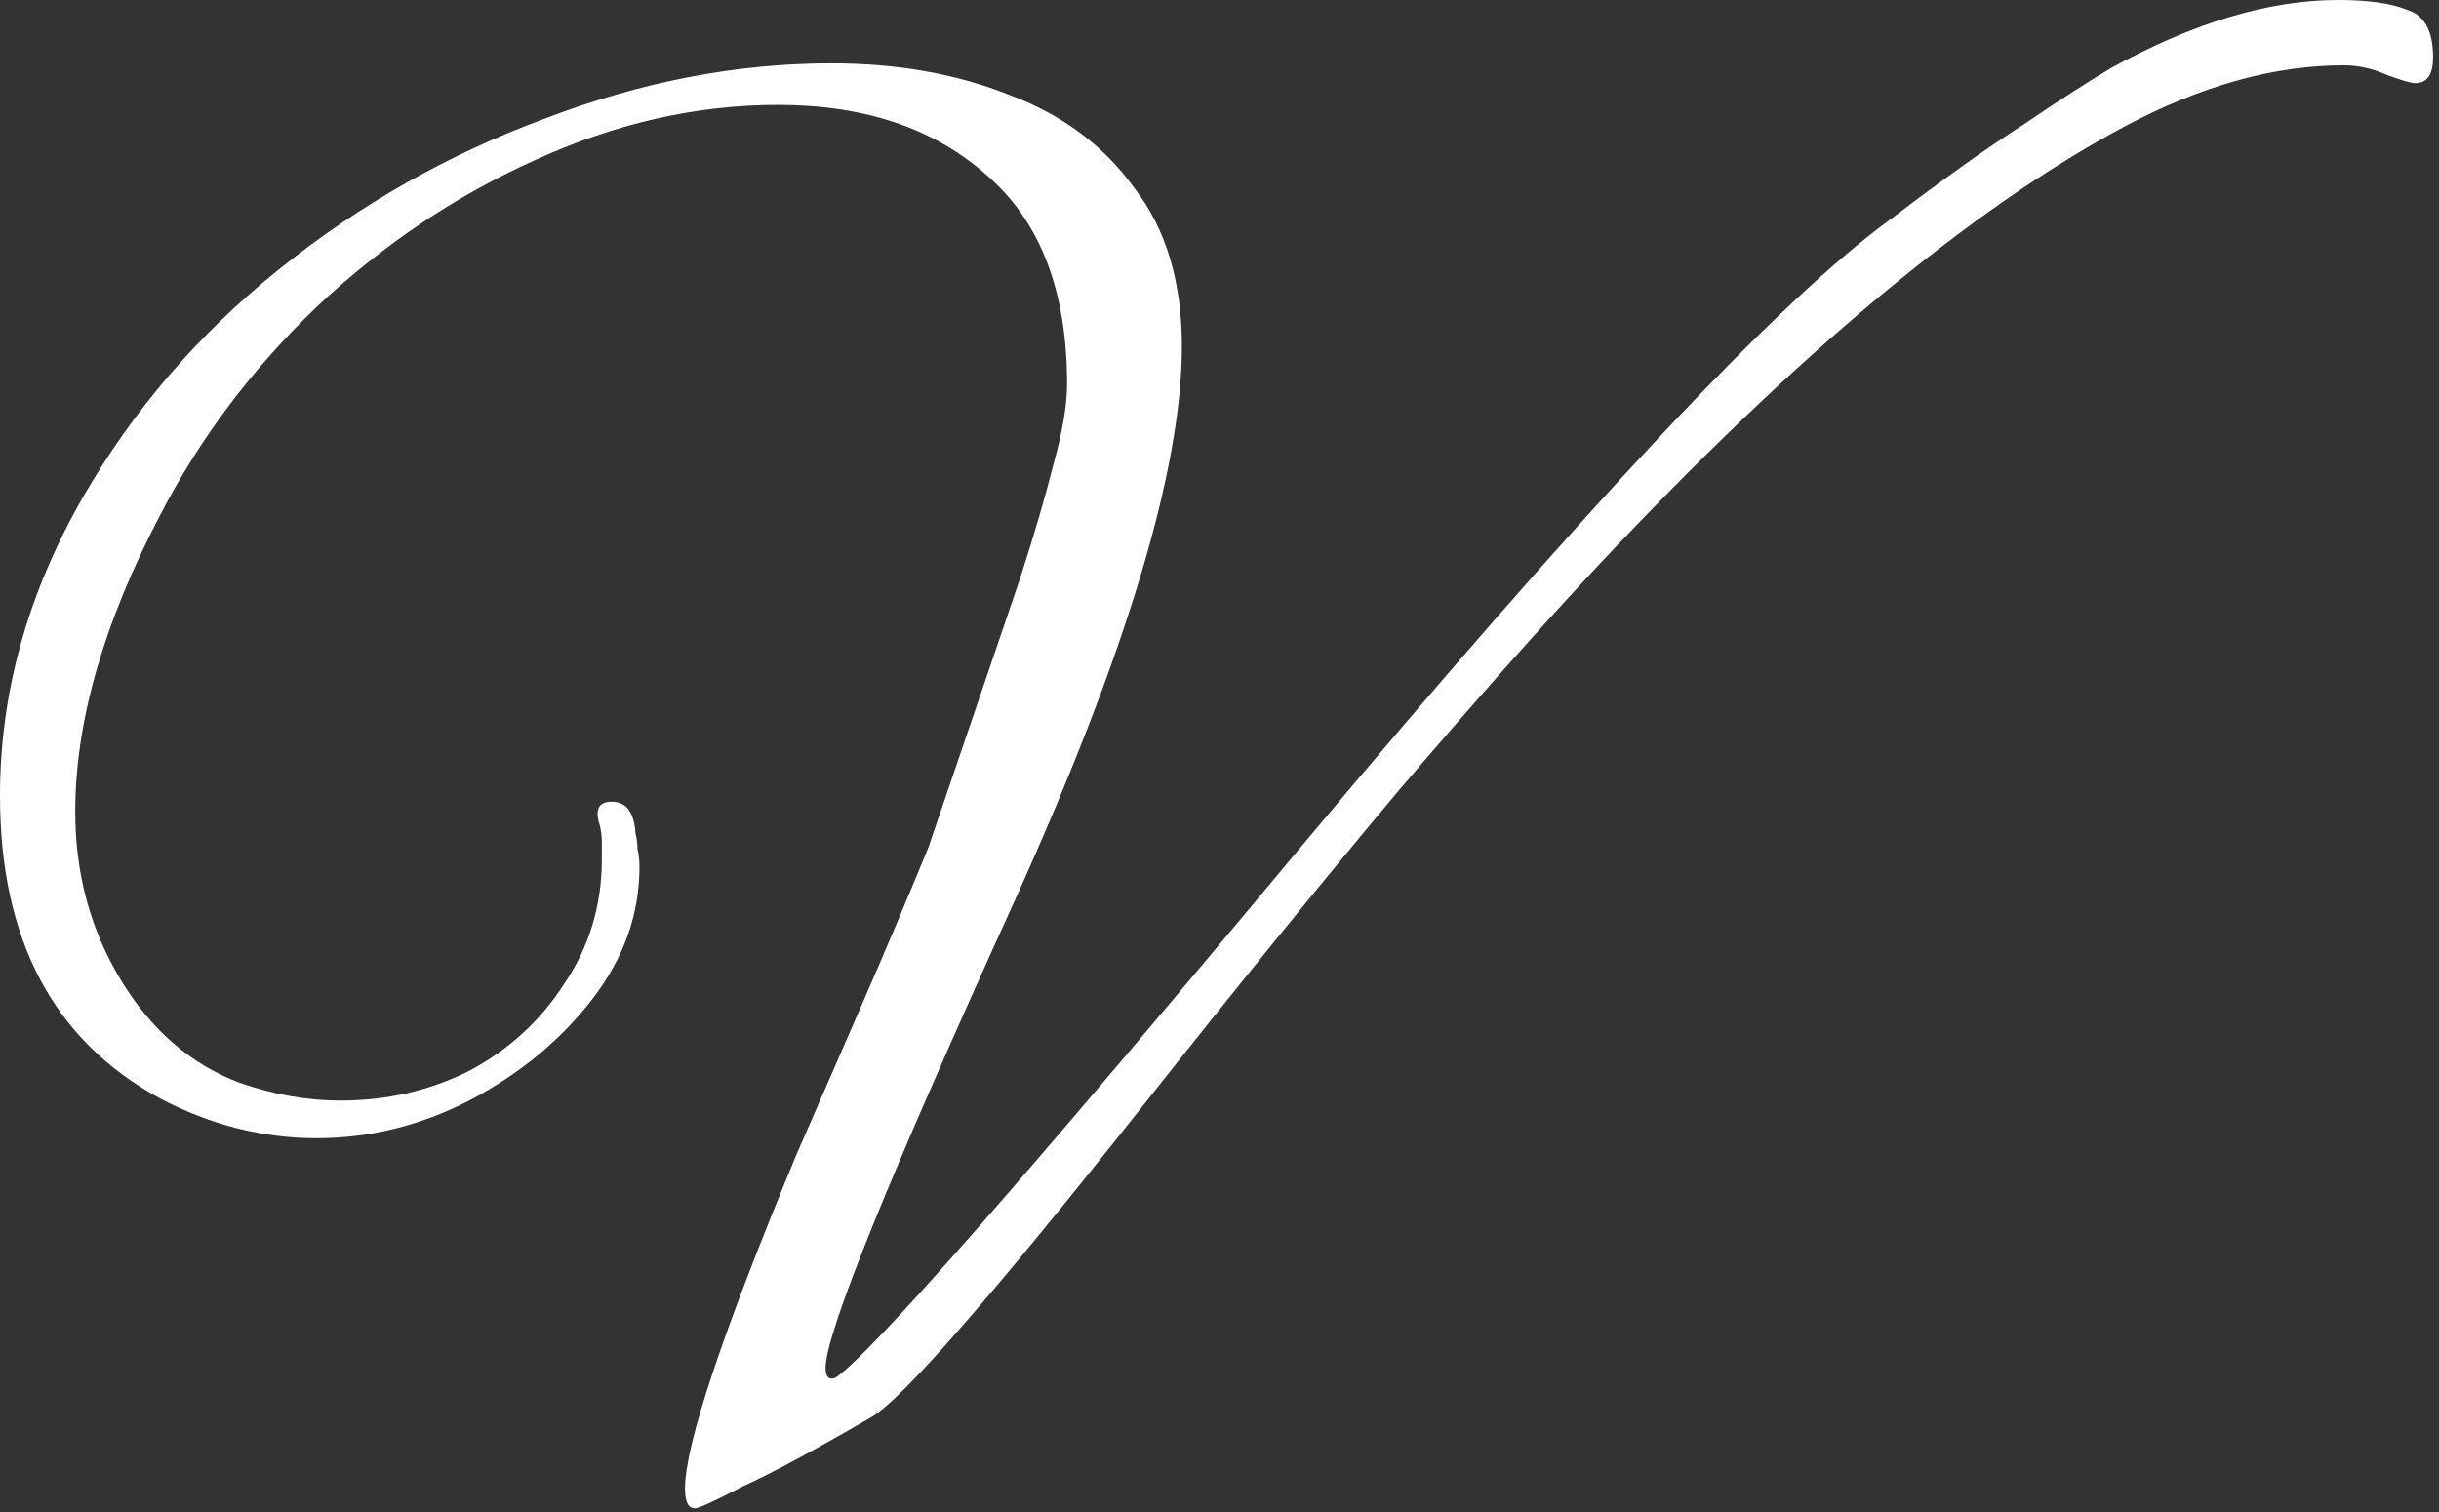 <svg width="308" height="191" viewBox="0 0 308 191" fill="none" xmlns="http://www.w3.org/2000/svg">
<rect x="0" y="0" width="308" height="191" fill="#333333" stroke="none"/>
<path d="M87.75 190.5C86.917 190.5 86.5 189.667 86.5 188C86.5 182.5 91.167 168.5 100.5 146C103.333 139.5 106.167 133 109 126.5C111.833 120 114.583 113.5 117.25 107L128.75 73.25C130.583 67.583 132 62.75 133 58.75C134.167 54.583 134.75 51.167 134.75 48.5C134.75 36.833 131.417 28.083 124.75 22.25C118.083 16.25 109.25 13.25 98.25 13.25C87.917 13.25 77.667 15.583 67.5 20.25C57.5 24.75 48.333 30.917 40 38.75C31.833 46.583 25.25 55.333 20.25 65C13.083 78.667 9.5 91.167 9.5 102.5C9.5 110.333 11.417 117.417 15.25 123.75C19.083 130.083 24.083 134.417 30.25 136.75C34.583 138.25 38.833 139 43 139C48.833 139 54.25 137.75 59.25 135.25C64.25 132.583 68.25 128.917 71.25 124.25C74.417 119.583 76 114.333 76 108.5C76 107.833 76 107.167 76 106.5C76 105.667 75.917 104.917 75.75 104.25C75.083 102.25 75.583 101.25 77.25 101.25C79.083 101.25 80.083 102.583 80.25 105.25C80.417 105.917 80.5 106.583 80.5 107.25C80.667 107.917 80.75 108.667 80.75 109.5C80.75 115.5 78.75 121.083 74.75 126.25C70.75 131.417 65.583 135.667 59.25 139C53.083 142.167 46.667 143.75 40 143.75C33.167 143.75 26.583 142.083 20.25 138.75C6.75 131.417 -3.12924e-07 118.667 -3.12924e-07 100.5C-3.12924e-07 87.5 3.5 74.917 10.5 62.75C16.833 51.75 25.083 42.167 35.25 34C45.417 25.833 56.583 19.5 68.75 15C80.917 10.333 93 8 105 8C113.333 8 120.833 9.333 127.5 12C134.167 14.5 139.417 18.417 143.25 23.75C147.25 28.917 149.25 35.583 149.25 43.75C149.25 59.25 142.25 82.5 128.25 113.5C112.25 148.667 104.25 168.417 104.25 172.75C104.25 173.917 104.667 174.333 105.5 174C109.833 171.167 129.417 148.833 164.25 107C182.083 85.667 197.167 68.417 209.5 55.25C222 41.917 231.833 32.667 239 27.5C245.333 22.667 250.833 18.75 255.5 15.75C260.167 12.583 263.917 10.167 266.75 8.5C277.083 2.833 286.583 -7.27177e-06 295.25 -7.27177e-06C299.083 -7.27177e-06 302 0.417 304 1.25C306.167 1.917 307.25 3.917 307.25 7.25C307.25 9.417 306.5 10.5 305 10.5C304.5 10.5 303.333 10.167 301.5 9.5C299.667 8.667 297.833 8.25 296 8.25C287.167 8.25 277.917 10.833 268.25 16C248.917 26.333 226.75 44.833 201.75 71.5C194.583 79.167 186.167 88.667 176.5 100C167 111.333 156.25 124.583 144.25 139.75C125.25 163.75 113.833 176.833 110 179C102.833 183.167 97.417 186.083 93.75 187.75C90.25 189.583 88.25 190.5 87.75 190.5Z" fill="white"/>
</svg>

